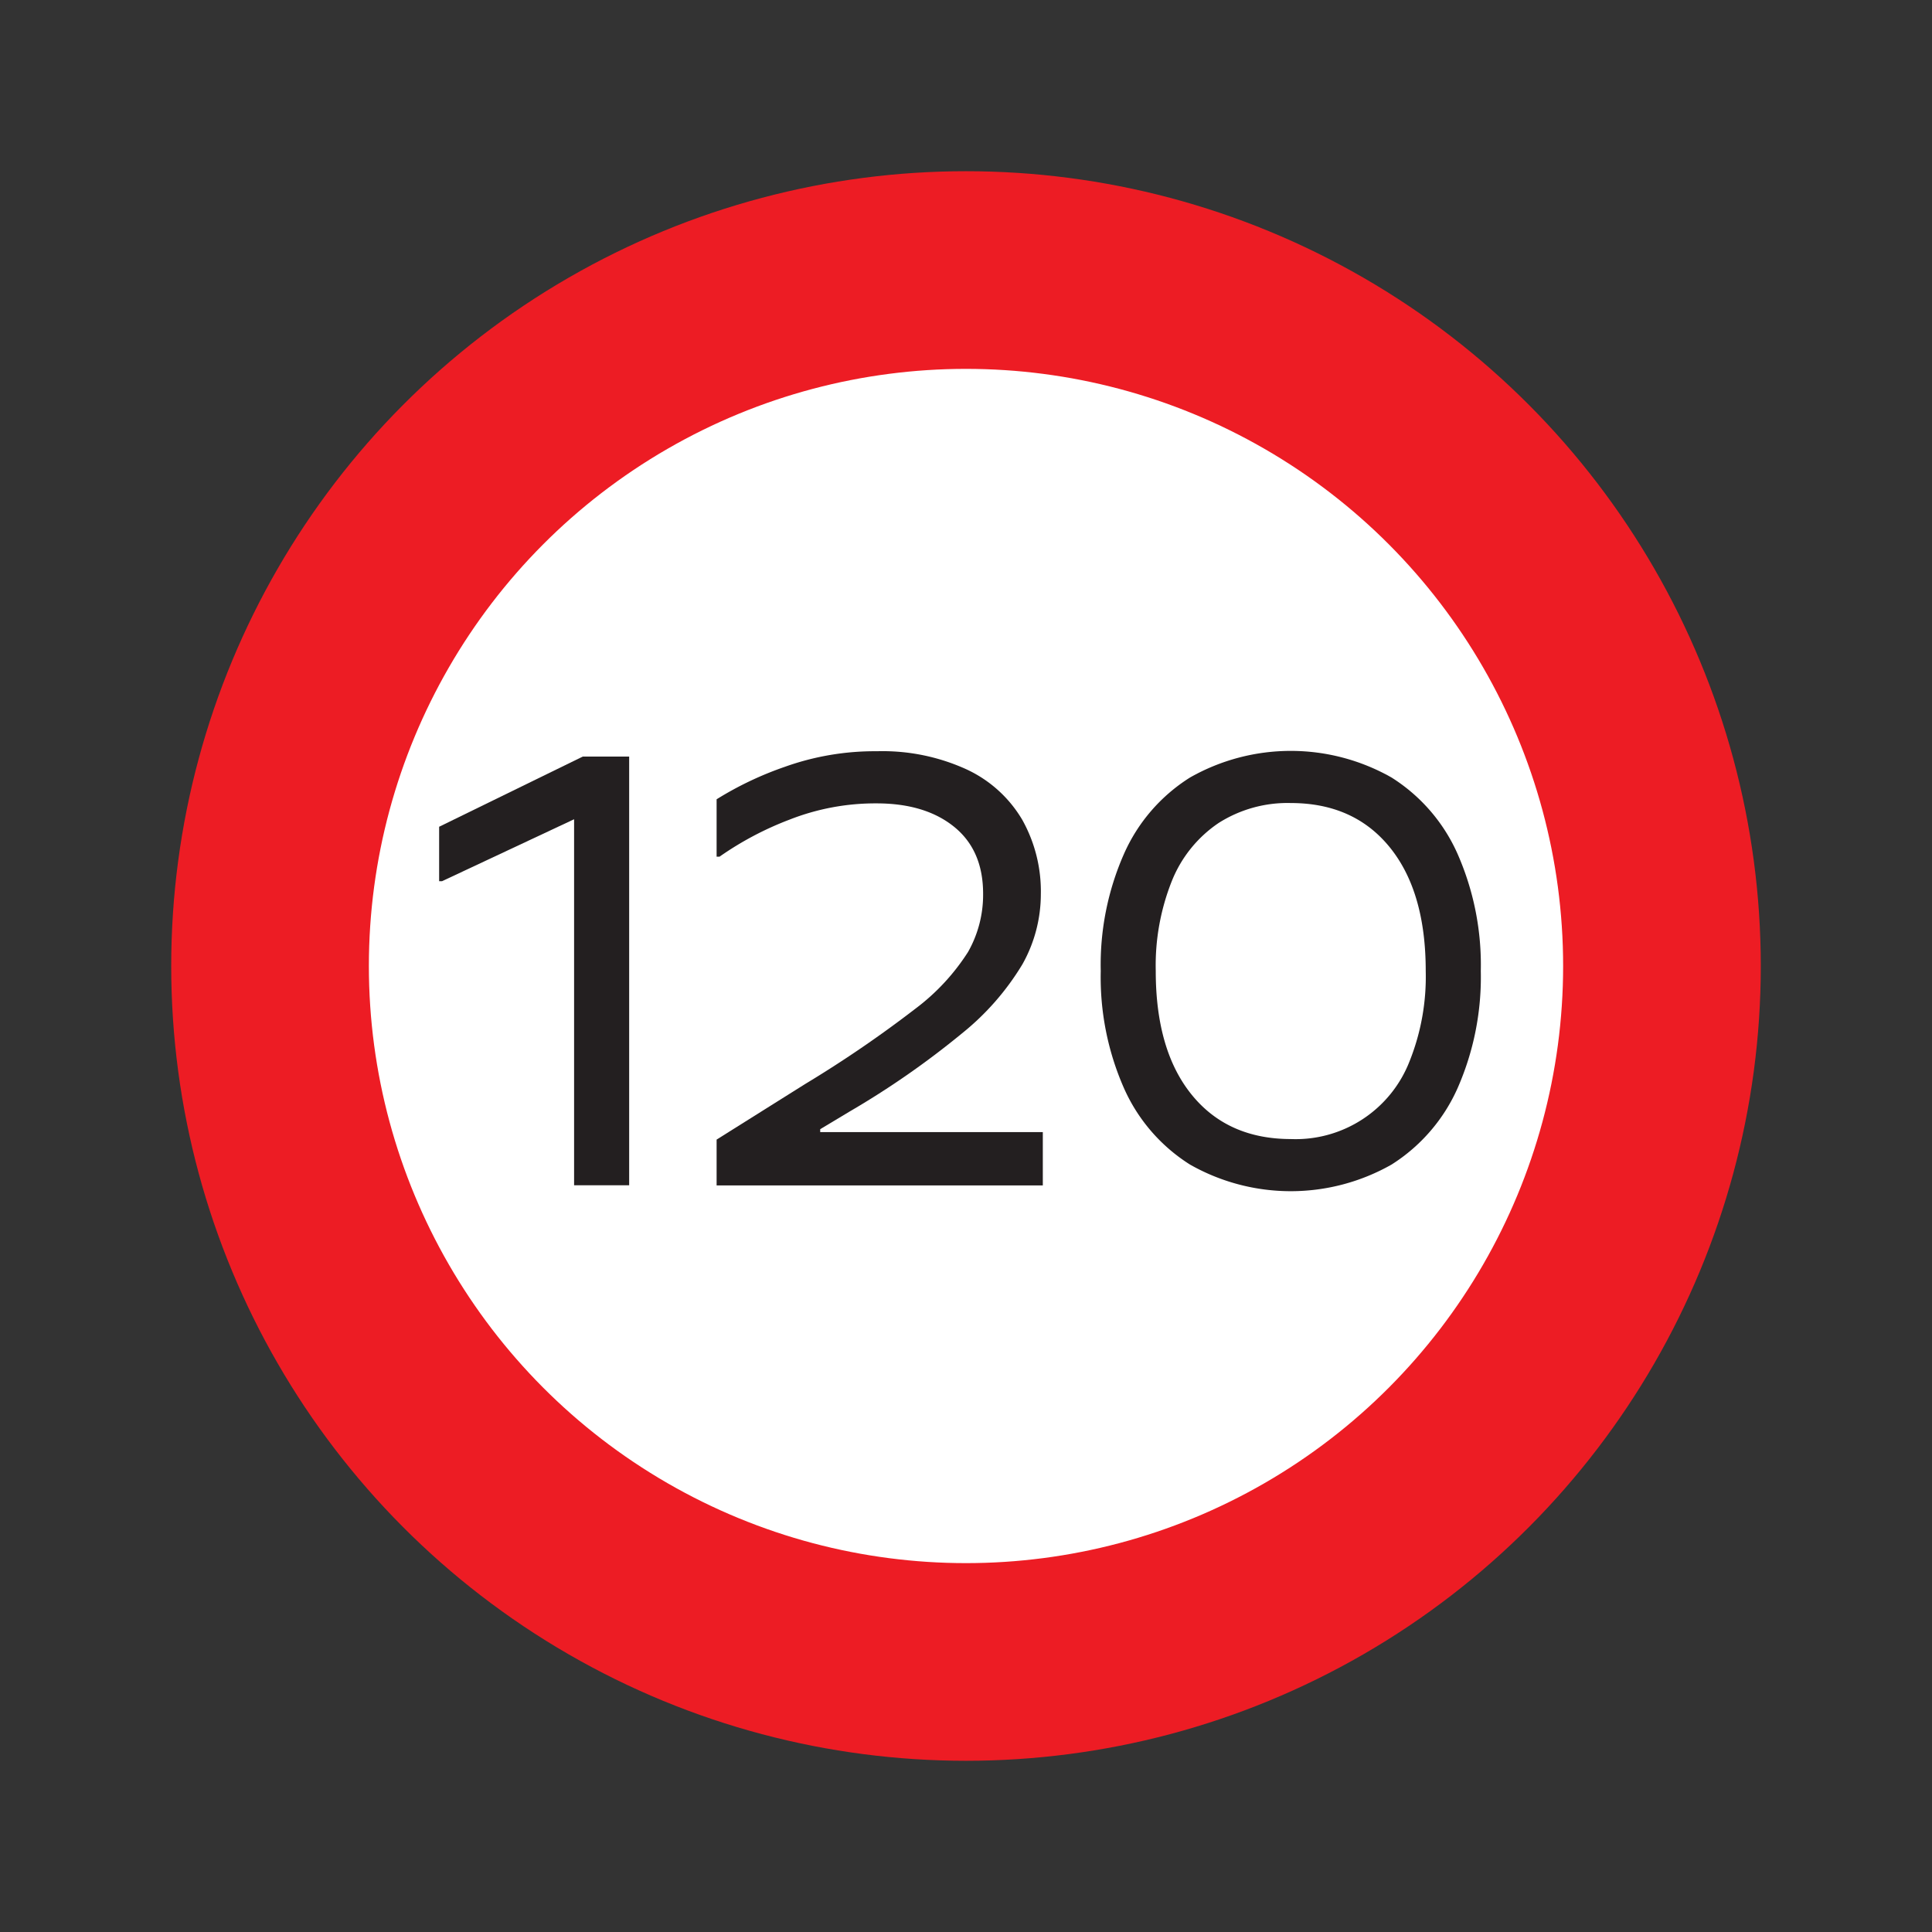 <svg id="Layer_1" data-name="Layer 1" xmlns="http://www.w3.org/2000/svg" viewBox="0 0 283.46 283.46"><rect x="0" y="0" width="283.46" height="283.46" fill="#333333" stroke="none"/><defs><style>.cls-1{fill:#fff;stroke:#ed1c24;stroke-miterlimit:10;stroke-width:29px;}.cls-2{fill:#231f20;}</style></defs><title>Artboard 1</title><circle class="cls-1" cx="141.73" cy="141.73" r="102.11"/><path class="cls-2" d="M64.43,121.3,85.51,111h6.8v62.9H84.23V120.2l-19.38,9.09h-.42Z"/><path class="cls-2" d="M105.14,167.2l13-8.16A173.54,173.54,0,0,0,134.3,148a31.75,31.75,0,0,0,7.73-8.33,17,17,0,0,0,2.21-8.54q0-6.38-4.25-9.82t-11.39-3.44a34.38,34.38,0,0,0-12.75,2.38,46.86,46.86,0,0,0-10.28,5.44h-.43v-8.42a49.52,49.52,0,0,1,10-4.76,39.17,39.17,0,0,1,13.52-2.29,29.65,29.65,0,0,1,13.17,2.67,18.54,18.54,0,0,1,8.16,7.4,21.5,21.5,0,0,1,2.72,10.92A21,21,0,0,1,150,141.49a38.41,38.41,0,0,1-8.84,10.11,125.16,125.16,0,0,1-16.57,11.52l-4.25,2.55v.43H153v7.82H105.14Z"/><path class="cls-2" d="M204.17,114.08a25.43,25.43,0,0,1,9.69,11.22,40.43,40.43,0,0,1,3.4,17.17,40.49,40.49,0,0,1-3.4,17.17,25.54,25.54,0,0,1-9.69,11.22,29.93,29.93,0,0,1-29.58,0,25.41,25.41,0,0,1-9.69-11.22,40.34,40.34,0,0,1-3.4-17.17,40.28,40.28,0,0,1,3.4-17.17,25.31,25.31,0,0,1,9.69-11.22,29.93,29.93,0,0,1,29.58,0Zm-25.38,6.67a18.59,18.59,0,0,0-6.84,8.46,33.5,33.5,0,0,0-2.38,13.26q0,11.64,5.27,18.14t14.54,6.51a17.93,17.93,0,0,0,17.42-11.39,33.39,33.39,0,0,0,2.38-13.26q0-11.65-5.27-18.15t-14.53-6.5A18.83,18.83,0,0,0,178.79,120.75Z"/></svg>